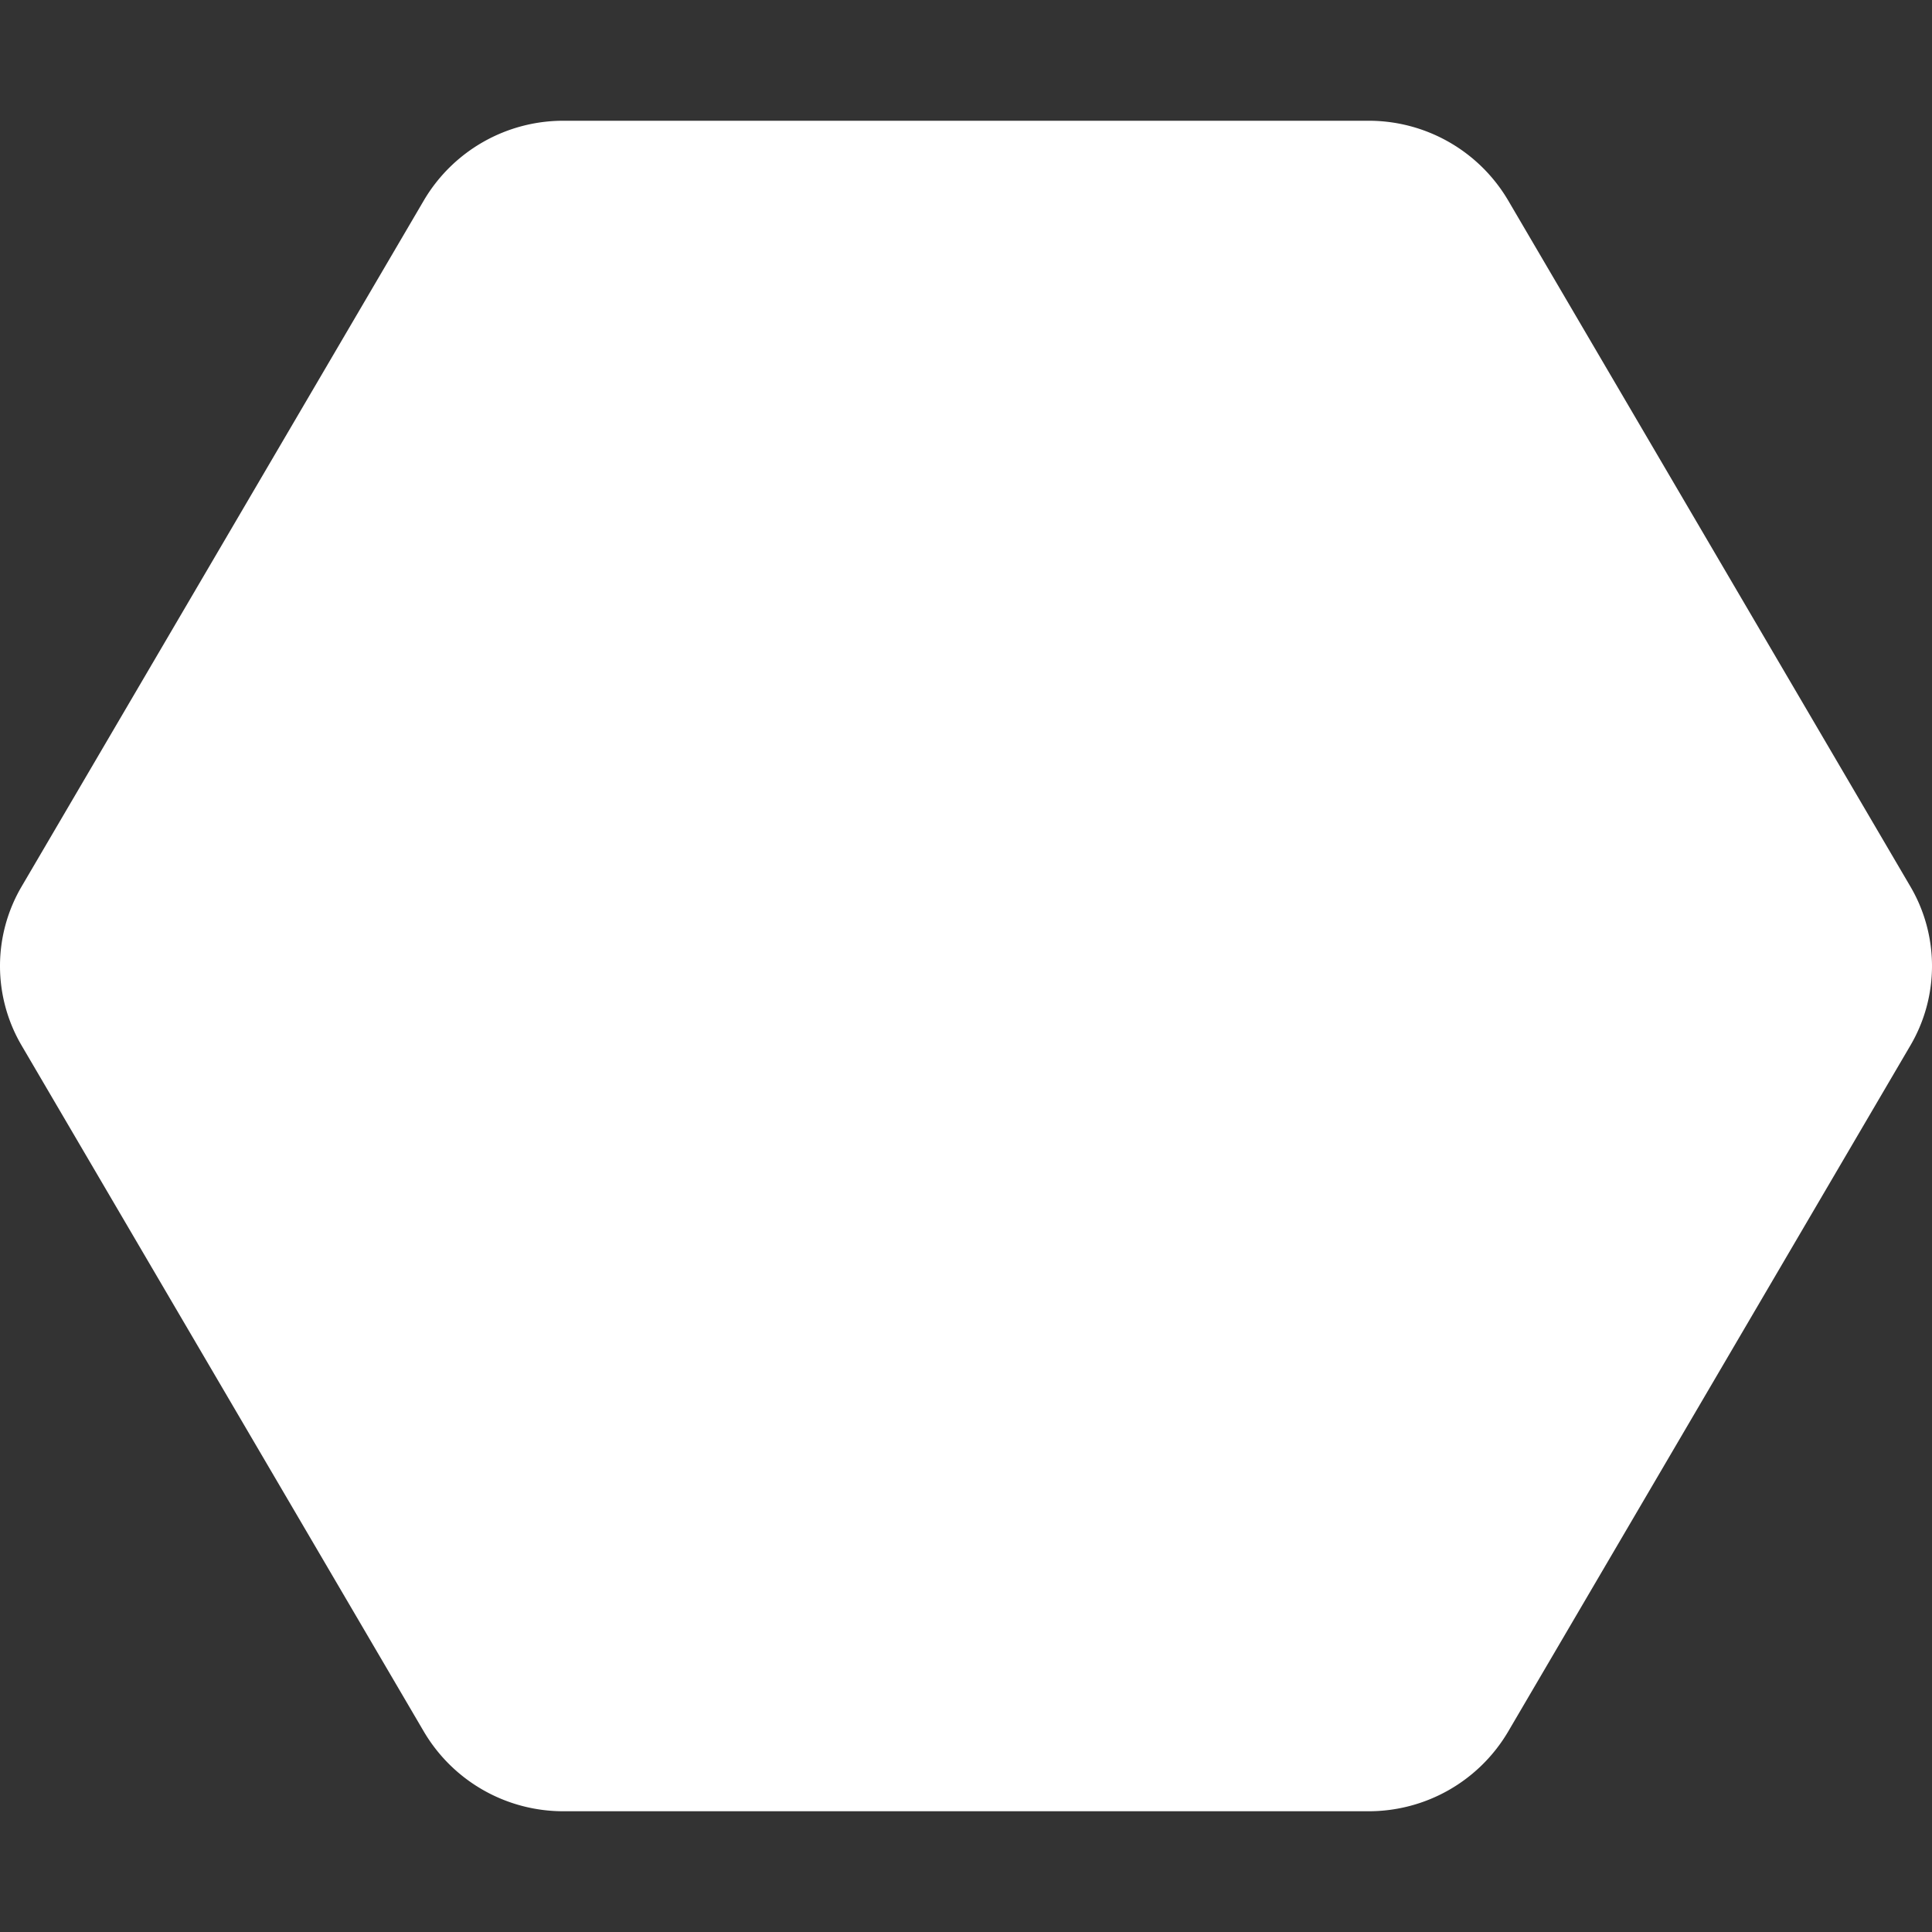 <svg id="Layer_1" data-name="Layer 1" xmlns="http://www.w3.org/2000/svg" viewBox="0 0 16 16"><rect x="0" y="0" width="16" height="16" fill="#333333" stroke="none"/><defs><style>.cls-1{fill:#fff;}</style></defs><title>nimiq_signet_white_16x16</title><path class="cls-1" d="M15.82,7.34,12.49,1.66A1.34,1.34,0,0,0,11.33,1H4.67a1.34,1.34,0,0,0-1.16.66L.18,7.34a1.3,1.3,0,0,0,0,1.32l3.33,5.68A1.34,1.34,0,0,0,4.67,15h6.66a1.34,1.34,0,0,0,1.16-.66l3.33-5.68A1.3,1.3,0,0,0,15.82,7.34Z"/></svg>
